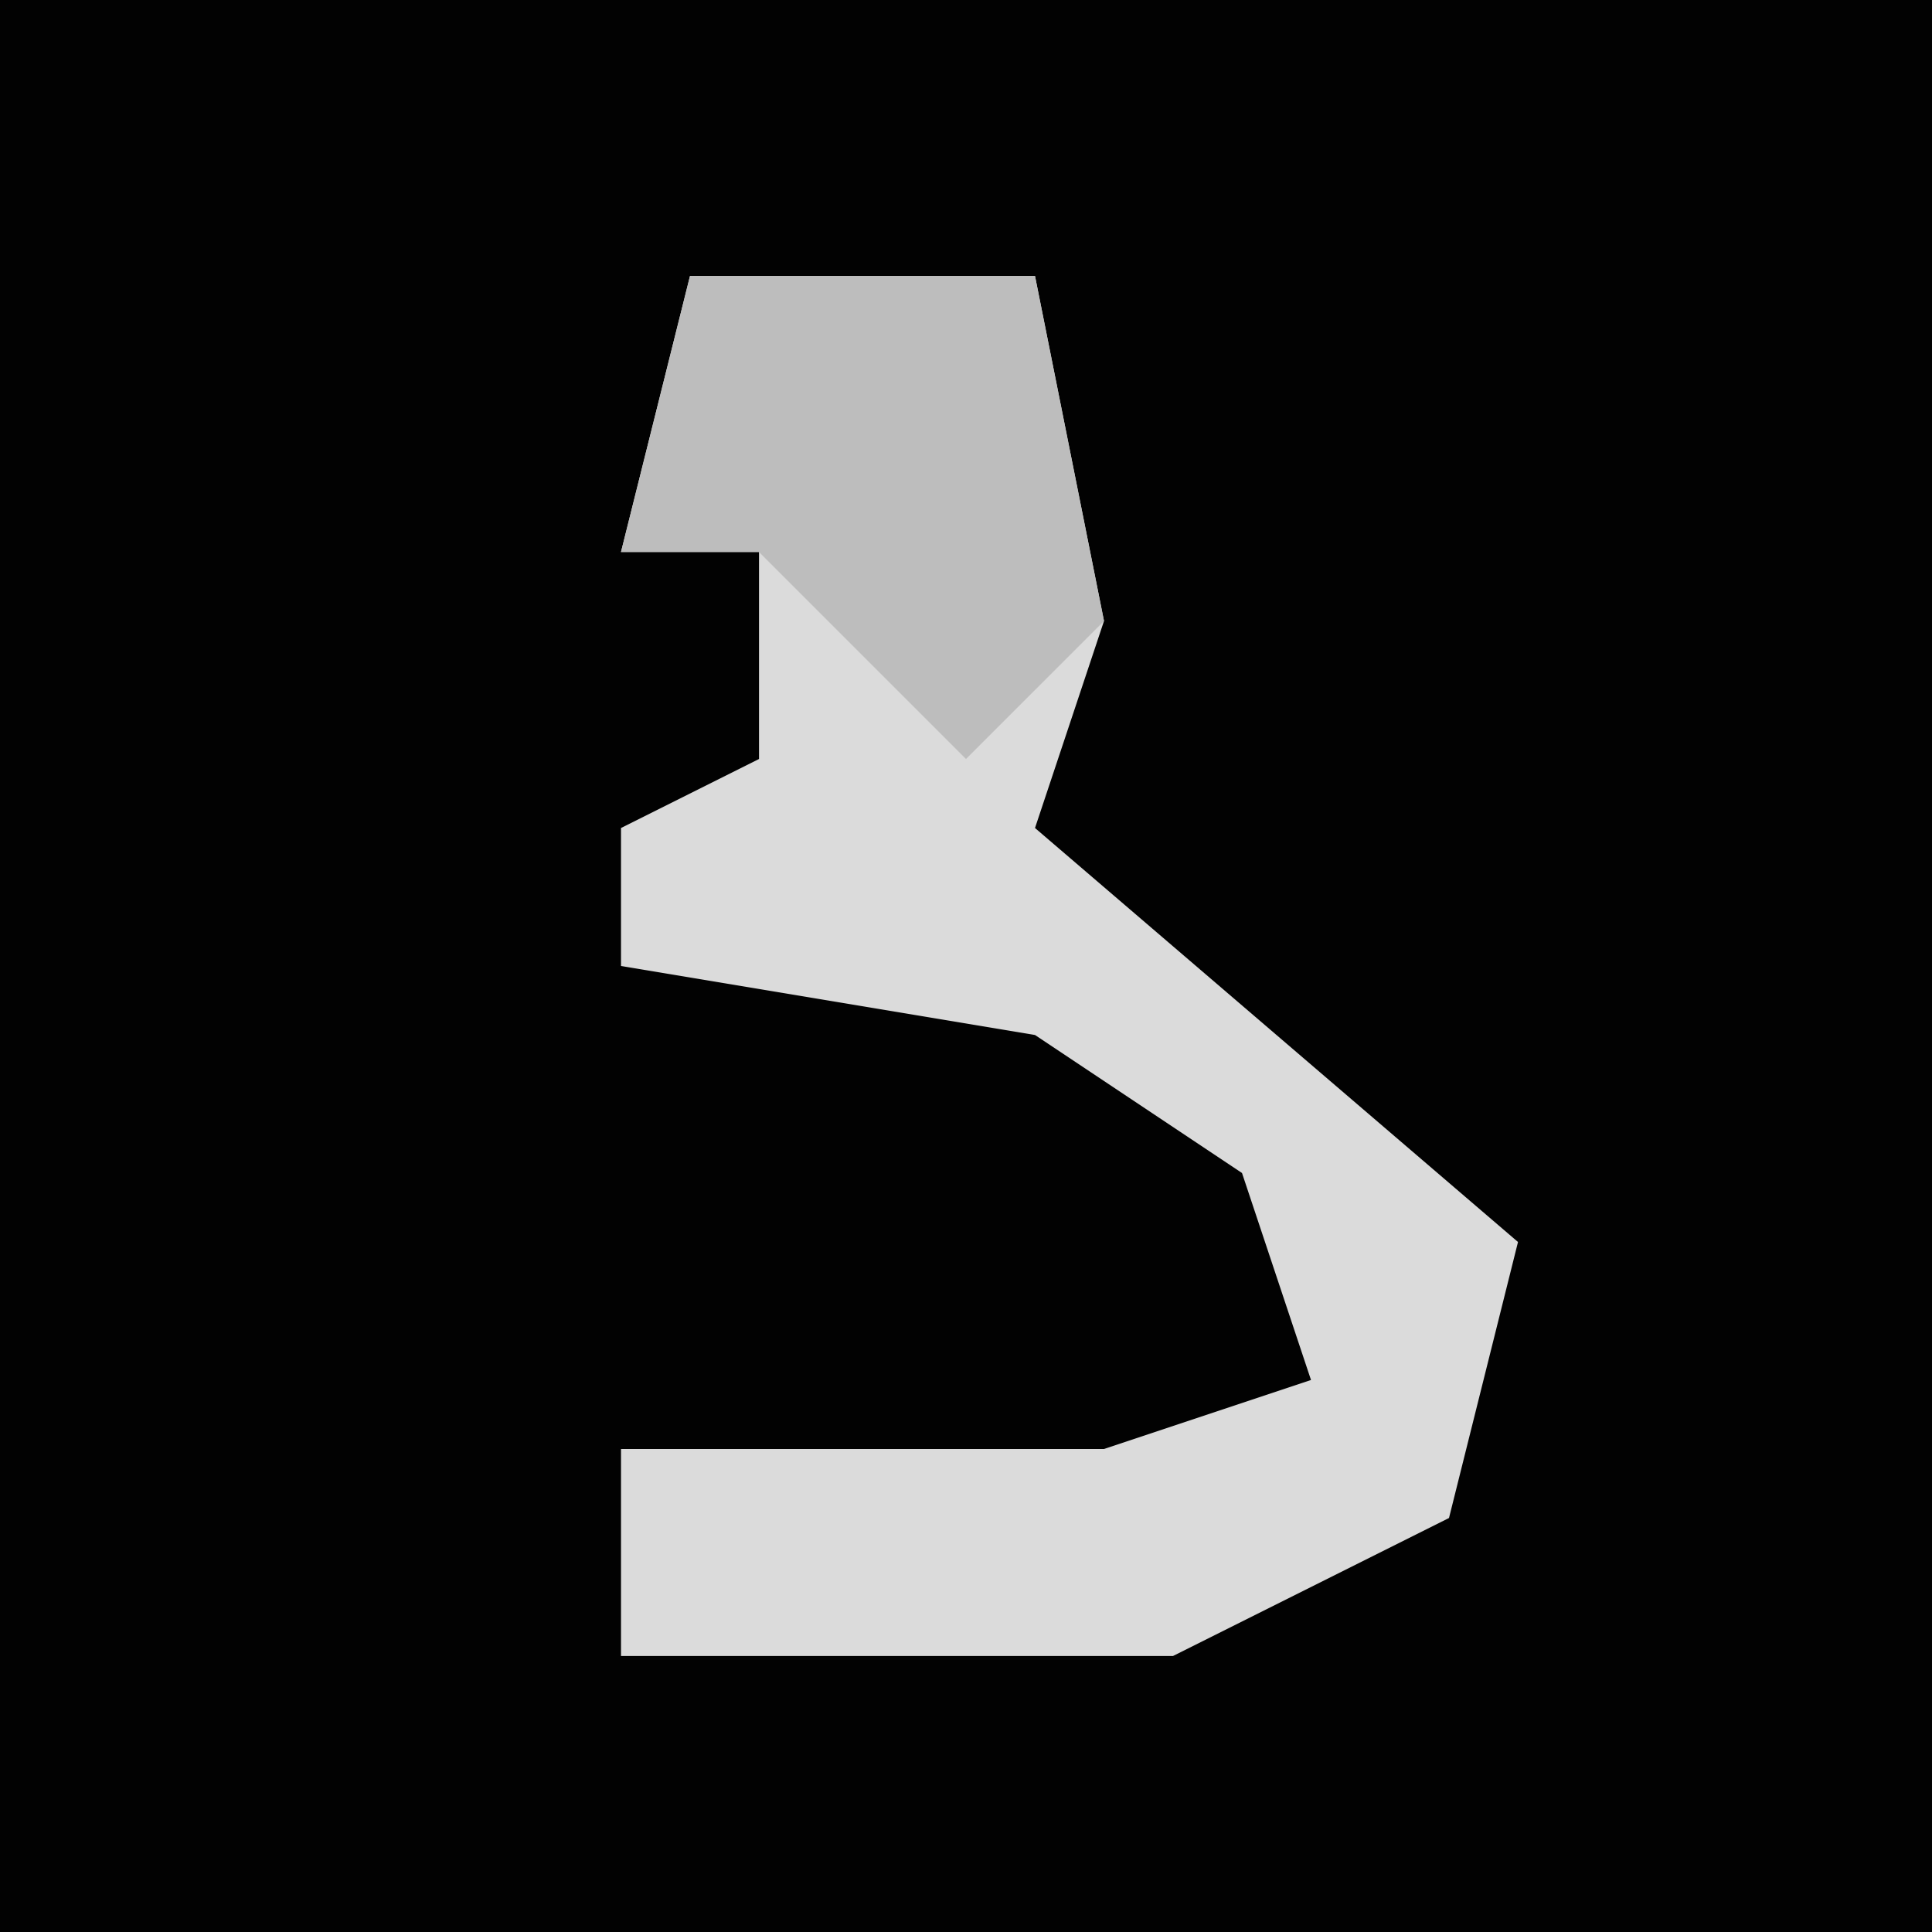 <?xml version="1.0" encoding="UTF-8"?>
<svg version="1.1" xmlns="http://www.w3.org/2000/svg" width="28" height="28">
<path d="M0,0 L28,0 L28,28 L0,28 Z " fill="#020202" transform="translate(0,0)"/>
<path d="M0,0 L5,0 L6,5 L5,8 L12,14 L11,18 L7,20 L-1,20 L-1,17 L6,17 L9,16 L8,13 L5,11 L-1,10 L-1,8 L1,7 L1,4 L-1,4 Z " fill="#DBDBDB" transform="translate(10,4)"/>
<path d="M0,0 L5,0 L6,5 L4,7 L1,4 L-1,4 Z " fill="#BDBDBD" transform="translate(10,4)"/>
</svg>
